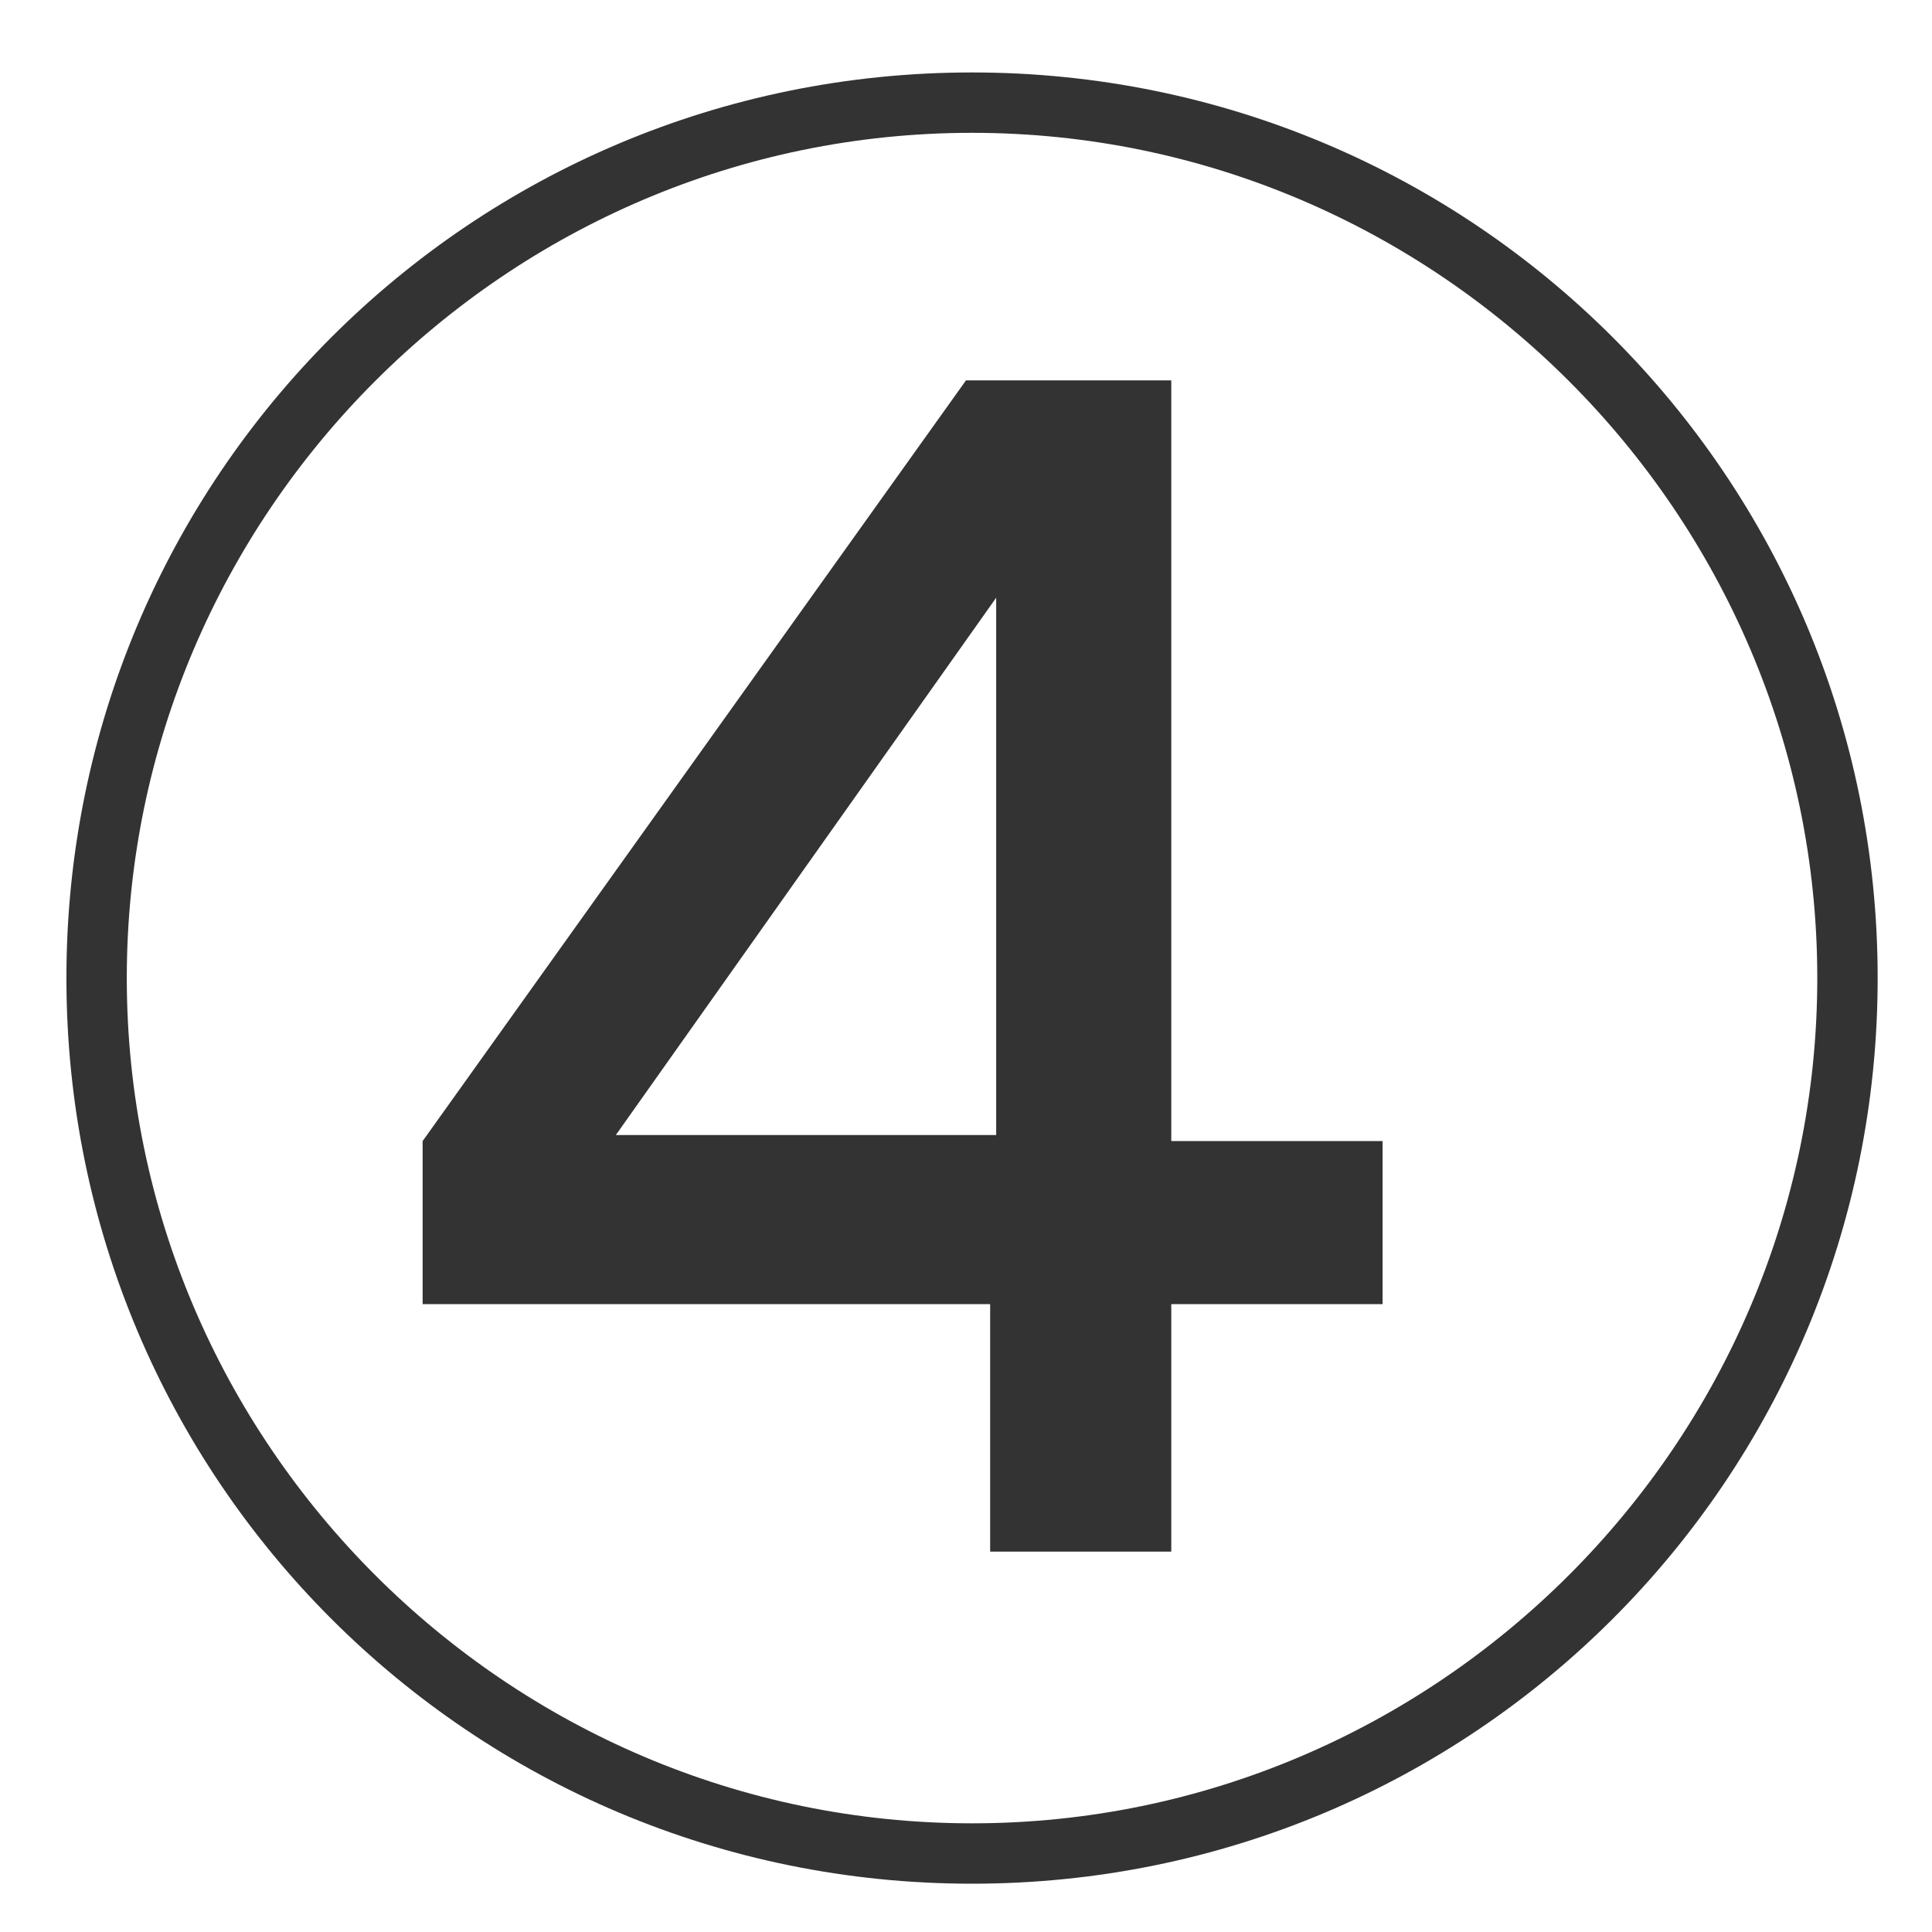<svg xmlns="http://www.w3.org/2000/svg" viewBox="0 0 32 32"><style>.st0{fill:#333}</style><g id="レイヤー_1"><path class="st0" d="M16.1 31.2c-8.3 0-15-6.7-15-15s6.7-15 15-15 15 6.7 15 15-6.7 15-15 15zm0-29c-7.7 0-14 6.3-14 14s6.3 14 14 14 14-6.3 14-14-6.3-14-14-14z"/><path class="st0" d="M19.4 6.3v12.6h3.5v2.7h-3.5v4.1h-3v-4.1H7v-2.7l9-12.6h3.4zm-9.2 12.5h6.3V9.9l-6.3 8.9z"/></g></svg>